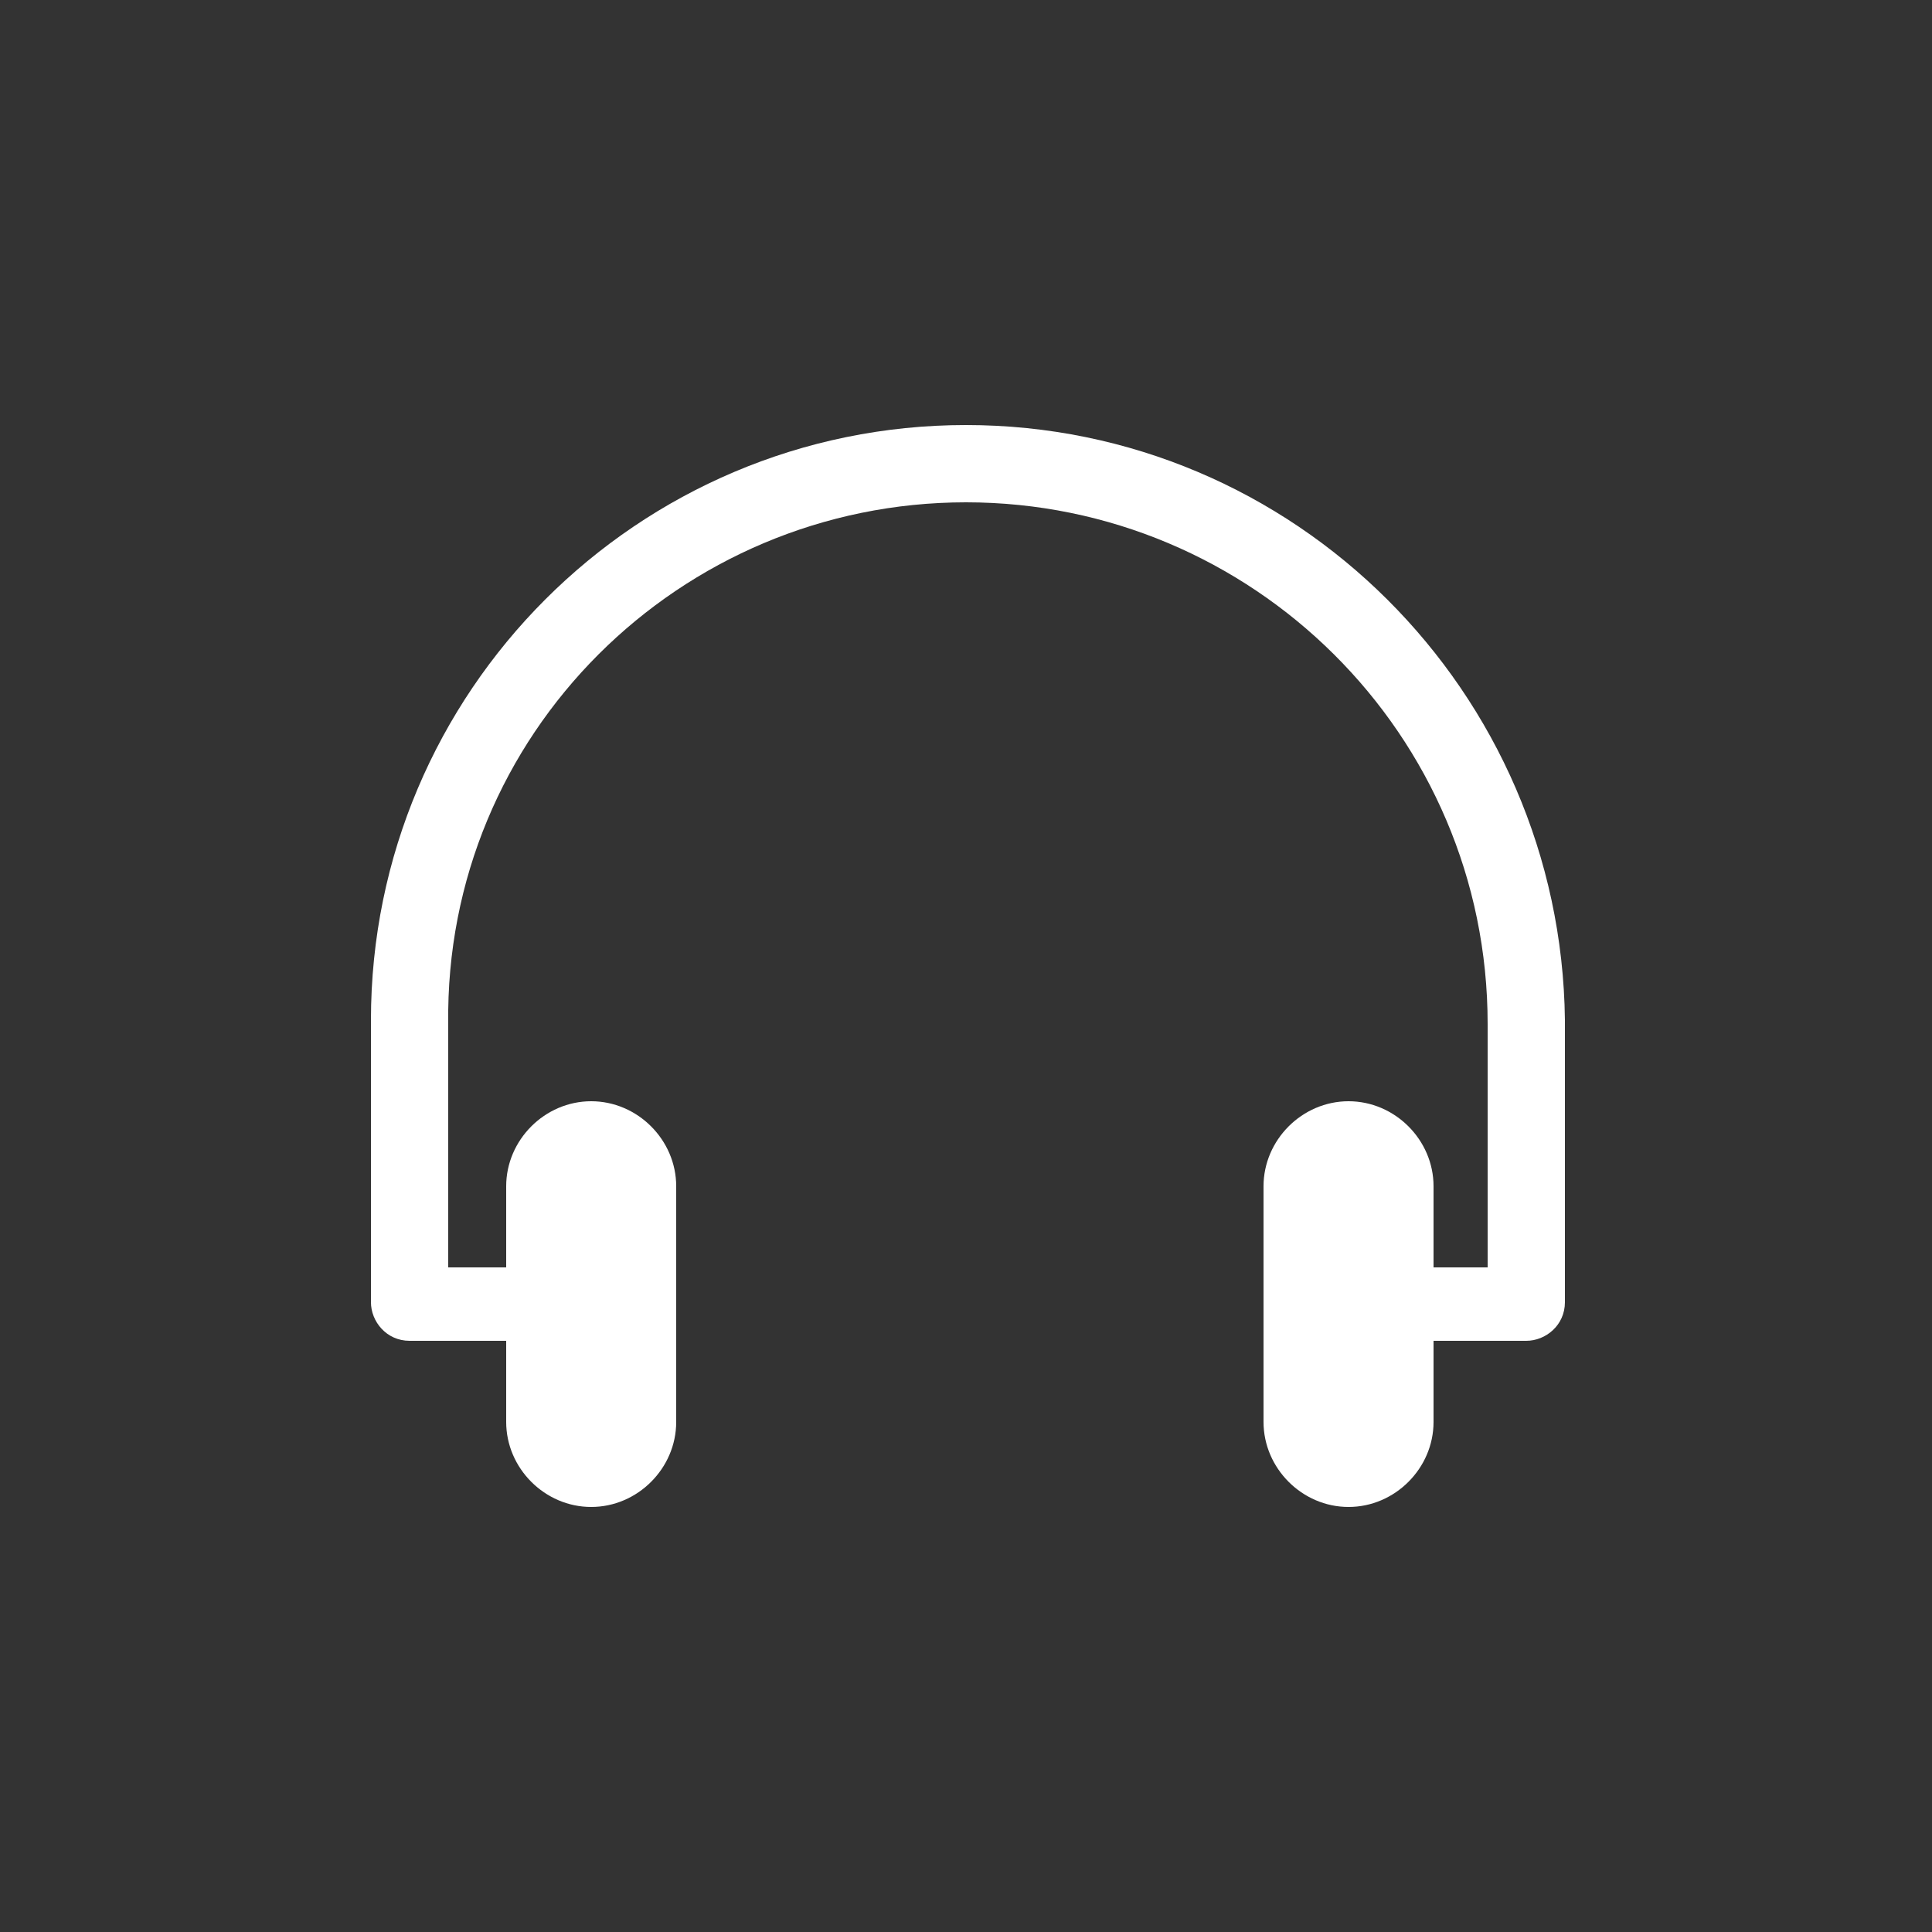 <?xml version="1.0" encoding="utf-8"?>
<!-- Generator: Adobe Illustrator 18.1.1, SVG Export Plug-In . SVG Version: 6.00 Build 0)  -->
<!DOCTYPE svg PUBLIC "-//W3C//DTD SVG 1.1//EN" "http://www.w3.org/Graphics/SVG/1.1/DTD/svg11.dtd">
<svg version="1.1" id="Layer_1" xmlns="http://www.w3.org/2000/svg" xmlns:xlink="http://www.w3.org/1999/xlink" x="0px" y="0px"
	 viewBox="0 0 50 50" enable-background="new 0 0 50 50" xml:space="preserve">
<rect x="0" y="0" width="50" height="50" fill="#333333" stroke="none"/>
<path fill="#FFFFFF" d="M25,11c-8.5,0-15.4,6.9-15.4,15.4v7.3c0,0.5,0.4,1,1,1h2.3c0.1,0,0.1,0,0.2,0v2.1c0,1.2,1,2.2,2.2,2.2
	s2.2-1,2.2-2.2v-6.1c0-1.2-1-2.2-2.2-2.2s-2.2,1-2.2,2.2v2.1c-0.1,0-0.1,0-0.2,0h-1.3v-6.3C11.5,19,17.6,13,25,13s13.5,6,13.5,13.5
	v6.3h-1.3c0,0-0.1,0-0.1,0v-2.1c0-1.2-1-2.2-2.2-2.2s-2.2,1-2.2,2.2v6.1c0,1.2,1,2.2,2.2,2.2s2.2-1,2.2-2.2v-2.1c0,0,0.1,0,0.1,0
	h2.3c0.5,0,1-0.4,1-1v-7.3C40.4,17.9,33.5,11,25,11z"/>
</svg>
